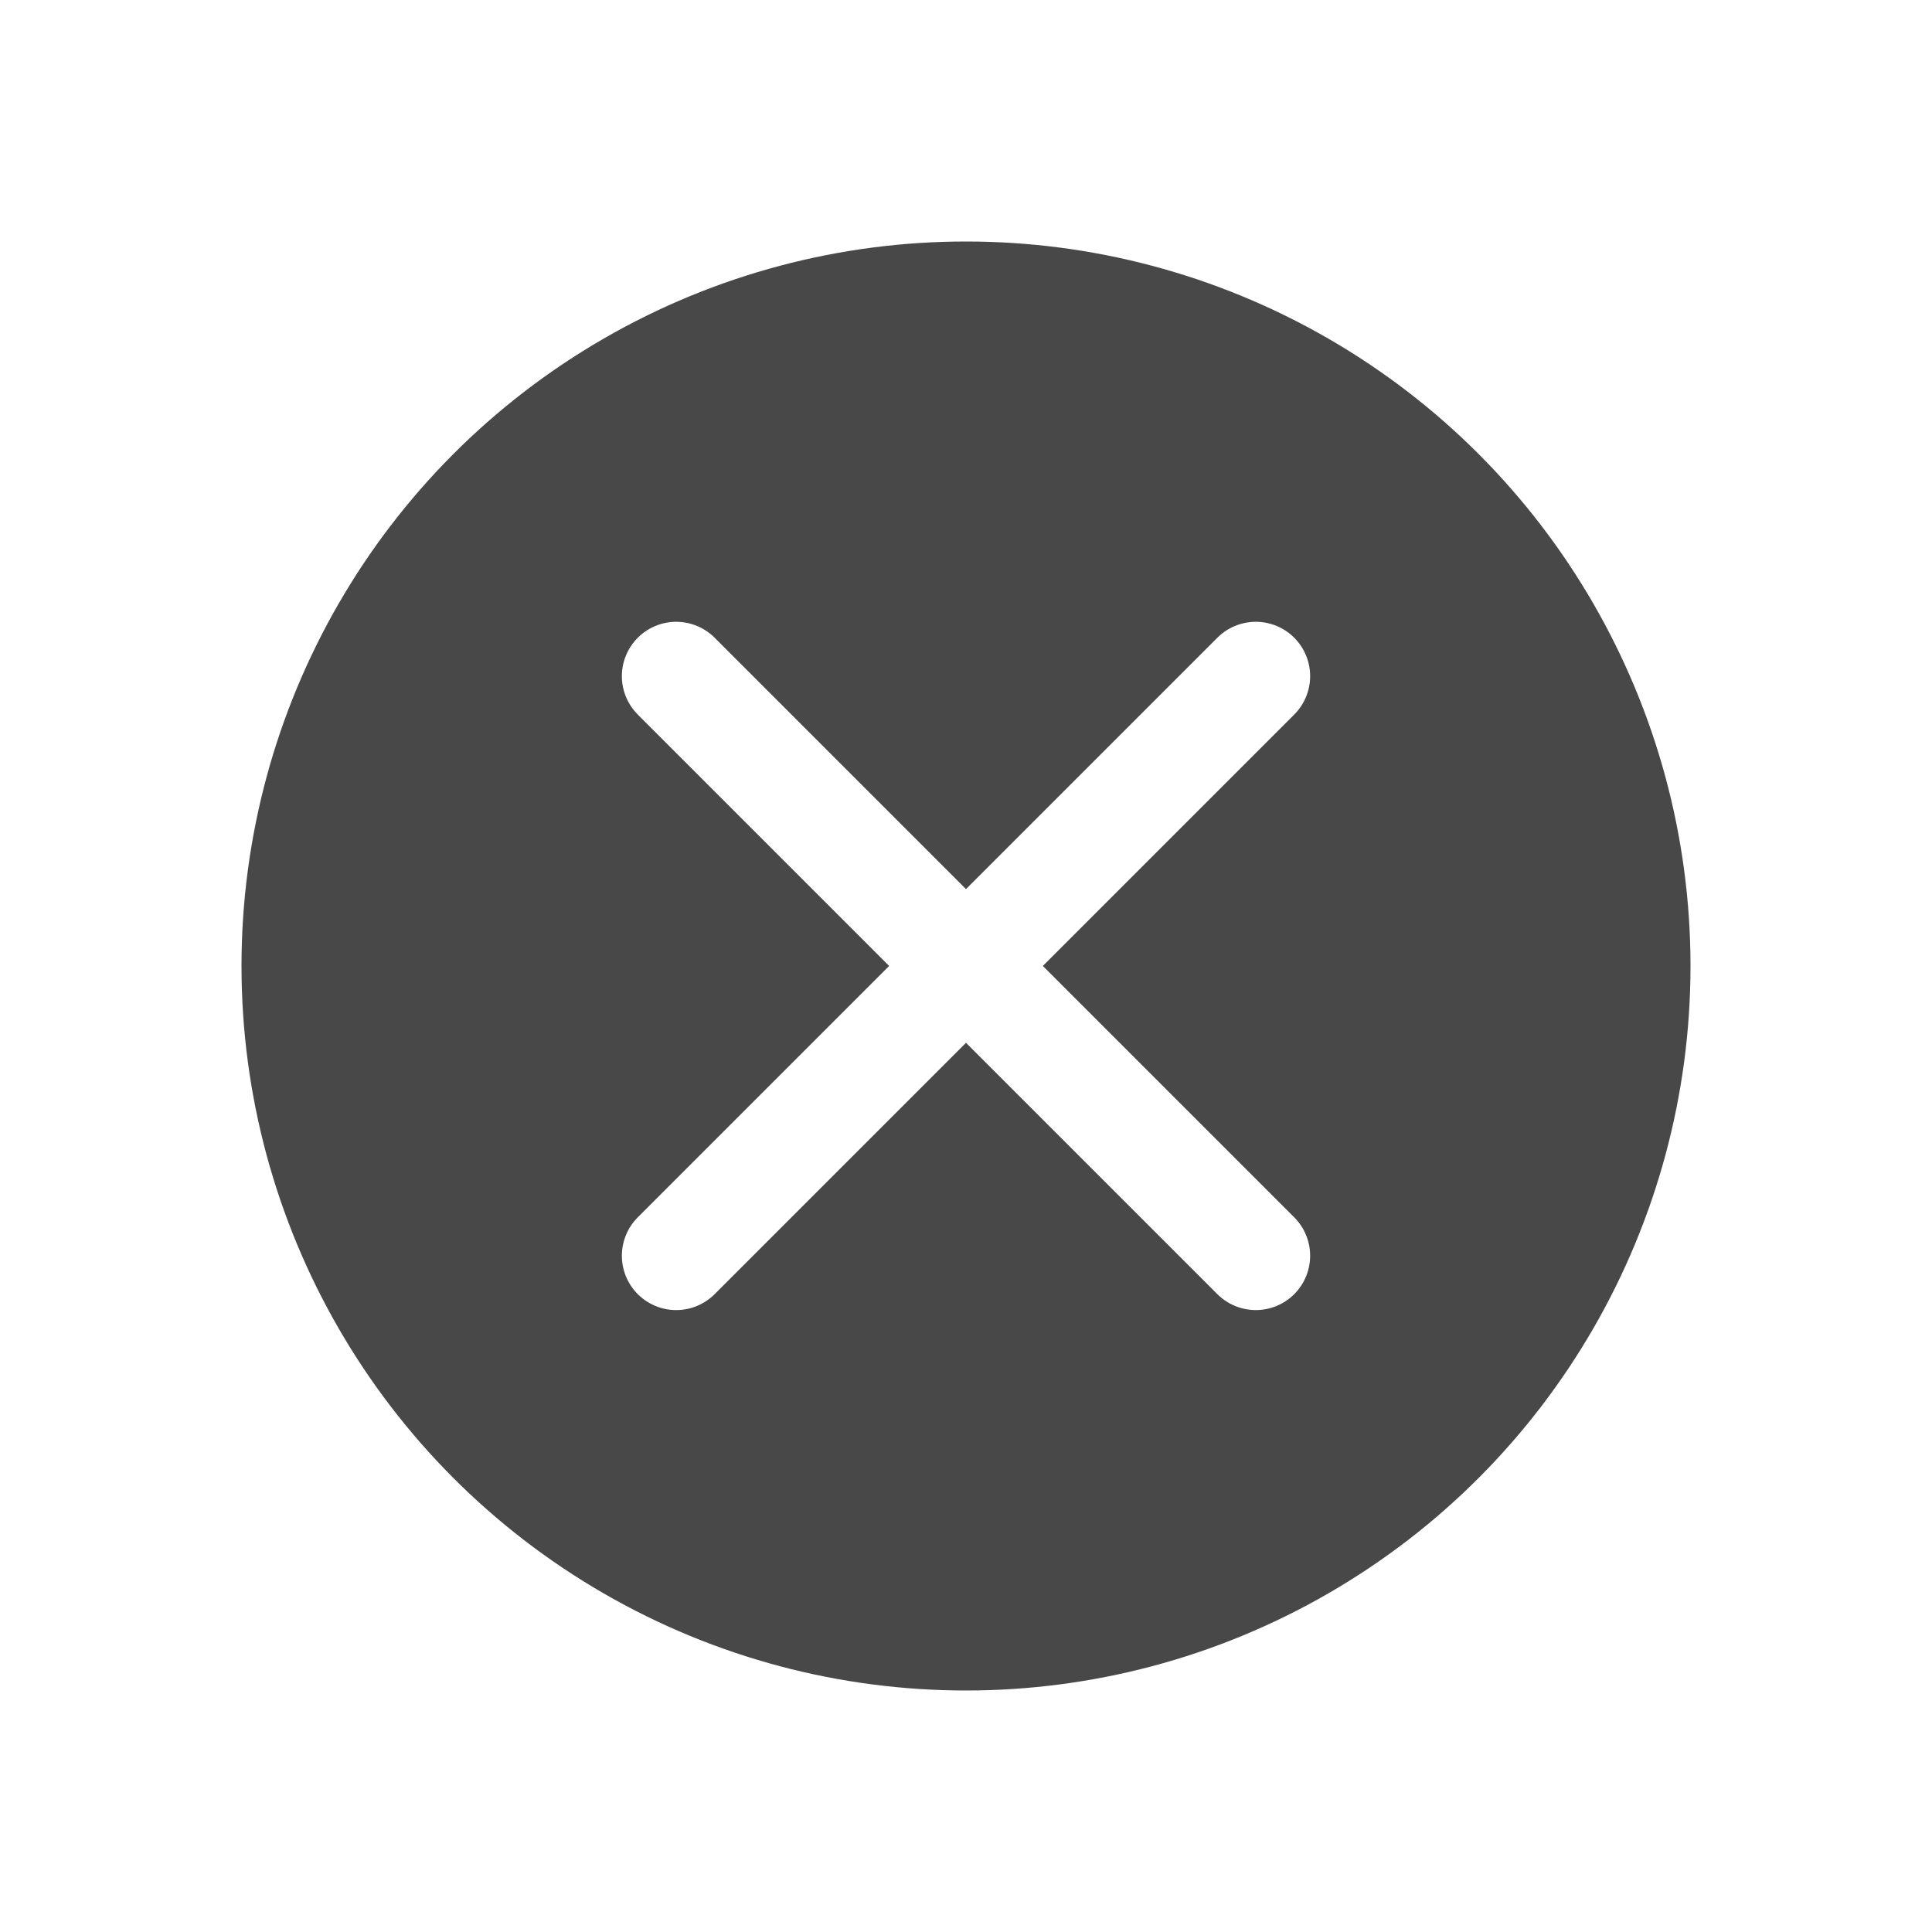 <svg width="32" height="32" viewBox="0 0 32 32" fill="none" xmlns="http://www.w3.org/2000/svg">
<g clip-path="url(#clip0_235_9506)" filter="url(#filter0_d_235_9506)">
<circle cx="16" cy="12" r="12" fill="#1B1B1B" fill-opacity="0.8"/>
<path d="M11.2 7.199L20.8 16.799" stroke="white" stroke-width="1.8" stroke-linecap="round"/>
<path d="M11.2 16.799L20.8 7.199" stroke="white" stroke-width="1.8" stroke-linecap="round"/>
</g>
<defs>
<filter id="filter0_d_235_9506" x="0" y="0" width="32" height="32" filterUnits="userSpaceOnUse" color-interpolation-filters="sRGB">
<feFlood flood-opacity="0" result="BackgroundImageFix"/>
<feColorMatrix in="SourceAlpha" type="matrix" values="0 0 0 0 0 0 0 0 0 0 0 0 0 0 0 0 0 0 127 0" result="hardAlpha"/>
<feOffset dy="4"/>
<feGaussianBlur stdDeviation="2"/>
<feComposite in2="hardAlpha" operator="out"/>
<feColorMatrix type="matrix" values="0 0 0 0 0 0 0 0 0 0 0 0 0 0 0 0 0 0 0.25 0"/>
<feBlend mode="normal" in2="BackgroundImageFix" result="effect1_dropShadow_235_9506"/>
<feBlend mode="normal" in="SourceGraphic" in2="effect1_dropShadow_235_9506" result="shape"/>
</filter>
<clipPath id="clip0_235_9506">
<rect width="24" height="24" fill="white" transform="translate(4)"/>
</clipPath>
</defs>
</svg>
